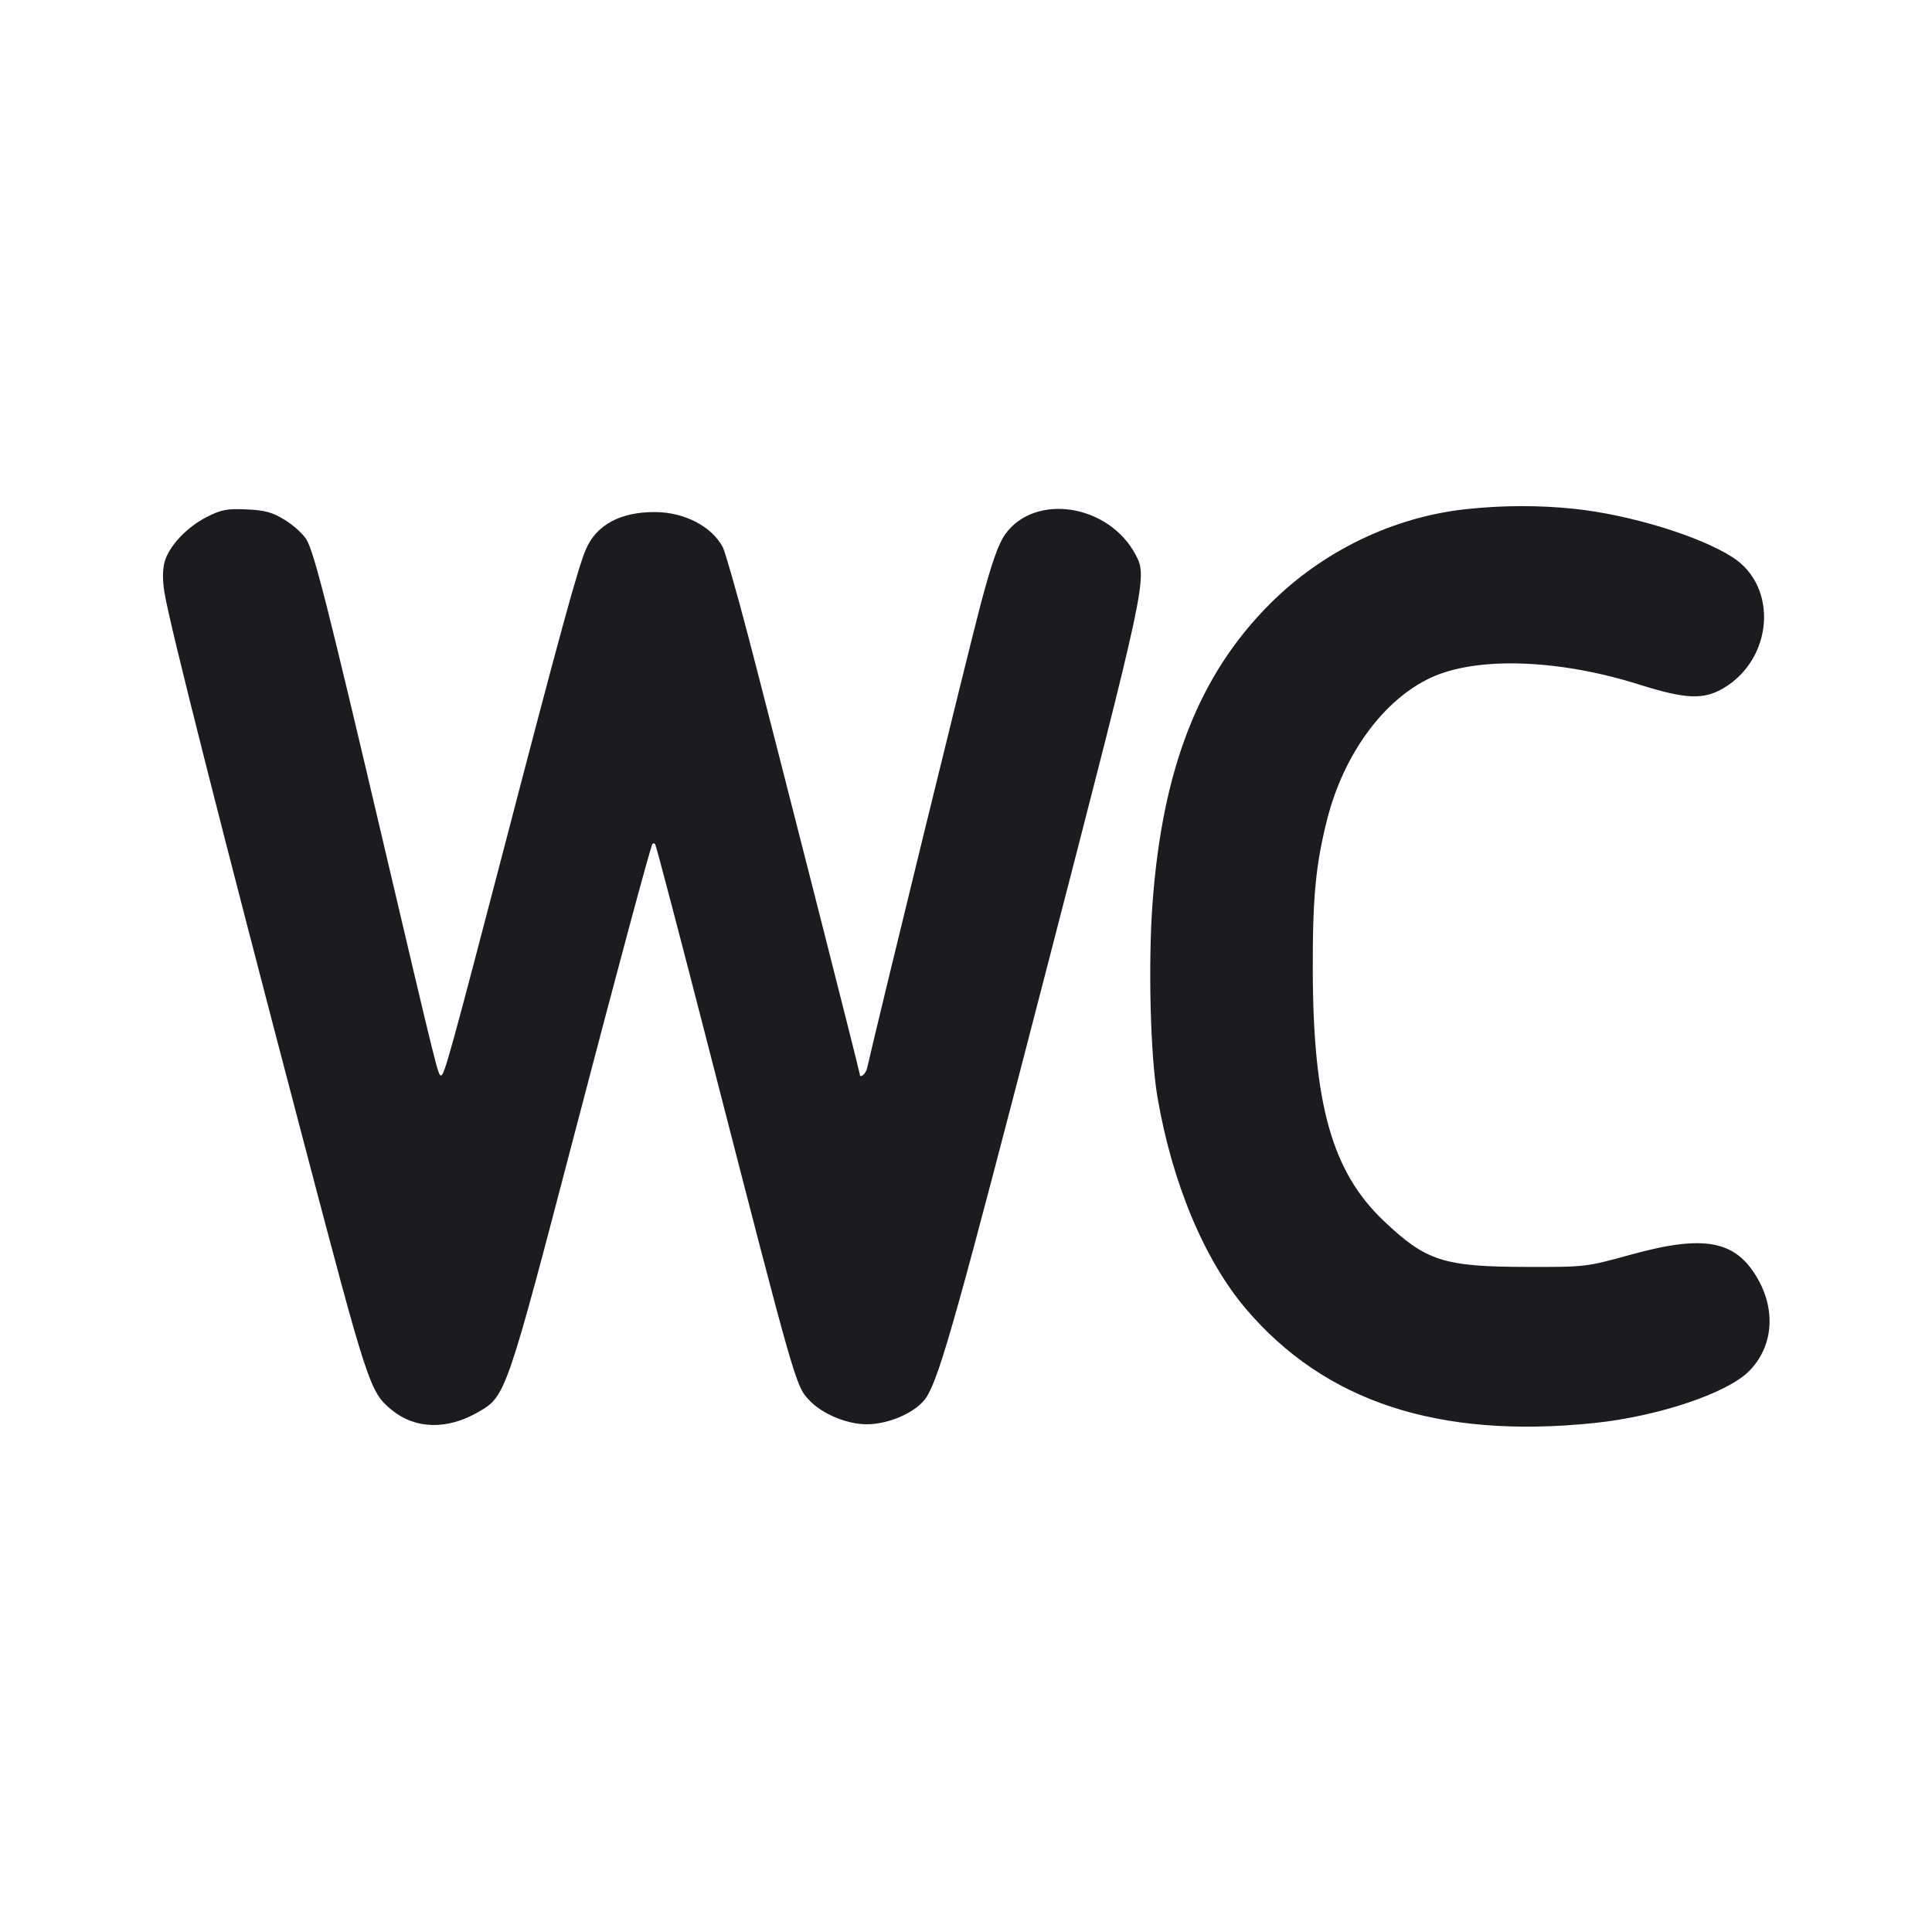 <svg width="24" height="24" viewBox="0 0 24 24" fill="none" xmlns="http://www.w3.org/2000/svg"><path d="M18.220 6.324 C 17.314 6.420,16.436 6.842,15.778 7.499 C 14.896 8.380,14.440 9.542,14.317 11.223 C 14.262 11.972,14.290 13.105,14.377 13.620 C 14.557 14.685,14.959 15.650,15.478 16.260 C 16.461 17.414,17.869 17.876,19.798 17.678 C 20.589 17.597,21.450 17.310,21.725 17.035 C 22.022 16.738,22.066 16.288,21.835 15.885 C 21.562 15.407,21.173 15.333,20.258 15.586 C 19.702 15.739,19.698 15.740,18.960 15.738 C 17.932 15.736,17.713 15.665,17.186 15.163 C 16.548 14.556,16.312 13.720,16.308 12.060 C 16.305 11.148,16.344 10.742,16.486 10.180 C 16.692 9.367,17.190 8.687,17.780 8.416 C 18.350 8.154,19.362 8.188,20.360 8.503 C 20.938 8.685,21.160 8.695,21.406 8.551 C 22.028 8.186,22.093 7.287,21.522 6.922 C 21.109 6.657,20.247 6.394,19.558 6.321 C 19.122 6.275,18.676 6.276,18.220 6.324 M2.573 6.420 C 2.322 6.546,2.100 6.782,2.045 6.979 C 2.019 7.073,2.018 7.207,2.042 7.356 C 2.106 7.753,2.744 10.271,3.761 14.140 C 4.572 17.225,4.593 17.289,4.865 17.514 C 5.158 17.755,5.556 17.765,5.943 17.540 C 6.285 17.341,6.287 17.335,7.159 14.000 C 7.671 12.041,8.084 10.507,8.105 10.483 C 8.113 10.474,8.128 10.475,8.138 10.485 C 8.149 10.495,8.456 11.664,8.820 13.082 C 9.886 17.223,9.883 17.212,10.052 17.393 C 10.211 17.564,10.518 17.692,10.766 17.693 C 11.054 17.693,11.401 17.534,11.514 17.348 C 11.682 17.071,11.903 16.281,13.000 12.040 C 14.244 7.233,14.257 7.172,14.107 6.891 C 13.775 6.264,12.862 6.120,12.489 6.634 C 12.404 6.752,12.322 6.983,12.187 7.488 C 12.050 8.001,10.934 12.560,10.771 13.270 C 10.754 13.344,10.680 13.403,10.680 13.343 C 10.680 13.312,9.562 8.922,9.294 7.900 C 9.150 7.350,9.008 6.855,8.980 6.800 C 8.844 6.540,8.503 6.362,8.136 6.361 C 7.707 6.359,7.408 6.520,7.278 6.824 C 7.179 7.055,6.960 7.853,6.260 10.540 C 5.599 13.071,5.519 13.360,5.479 13.360 C 5.442 13.360,5.437 13.340,4.760 10.460 C 4.075 7.543,3.904 6.869,3.809 6.706 C 3.769 6.637,3.649 6.527,3.542 6.461 C 3.383 6.363,3.296 6.339,3.064 6.328 C 2.821 6.317,2.750 6.330,2.573 6.420 " fill="#1A1C1F" stroke="none" fill-rule="evenodd"></path></svg>